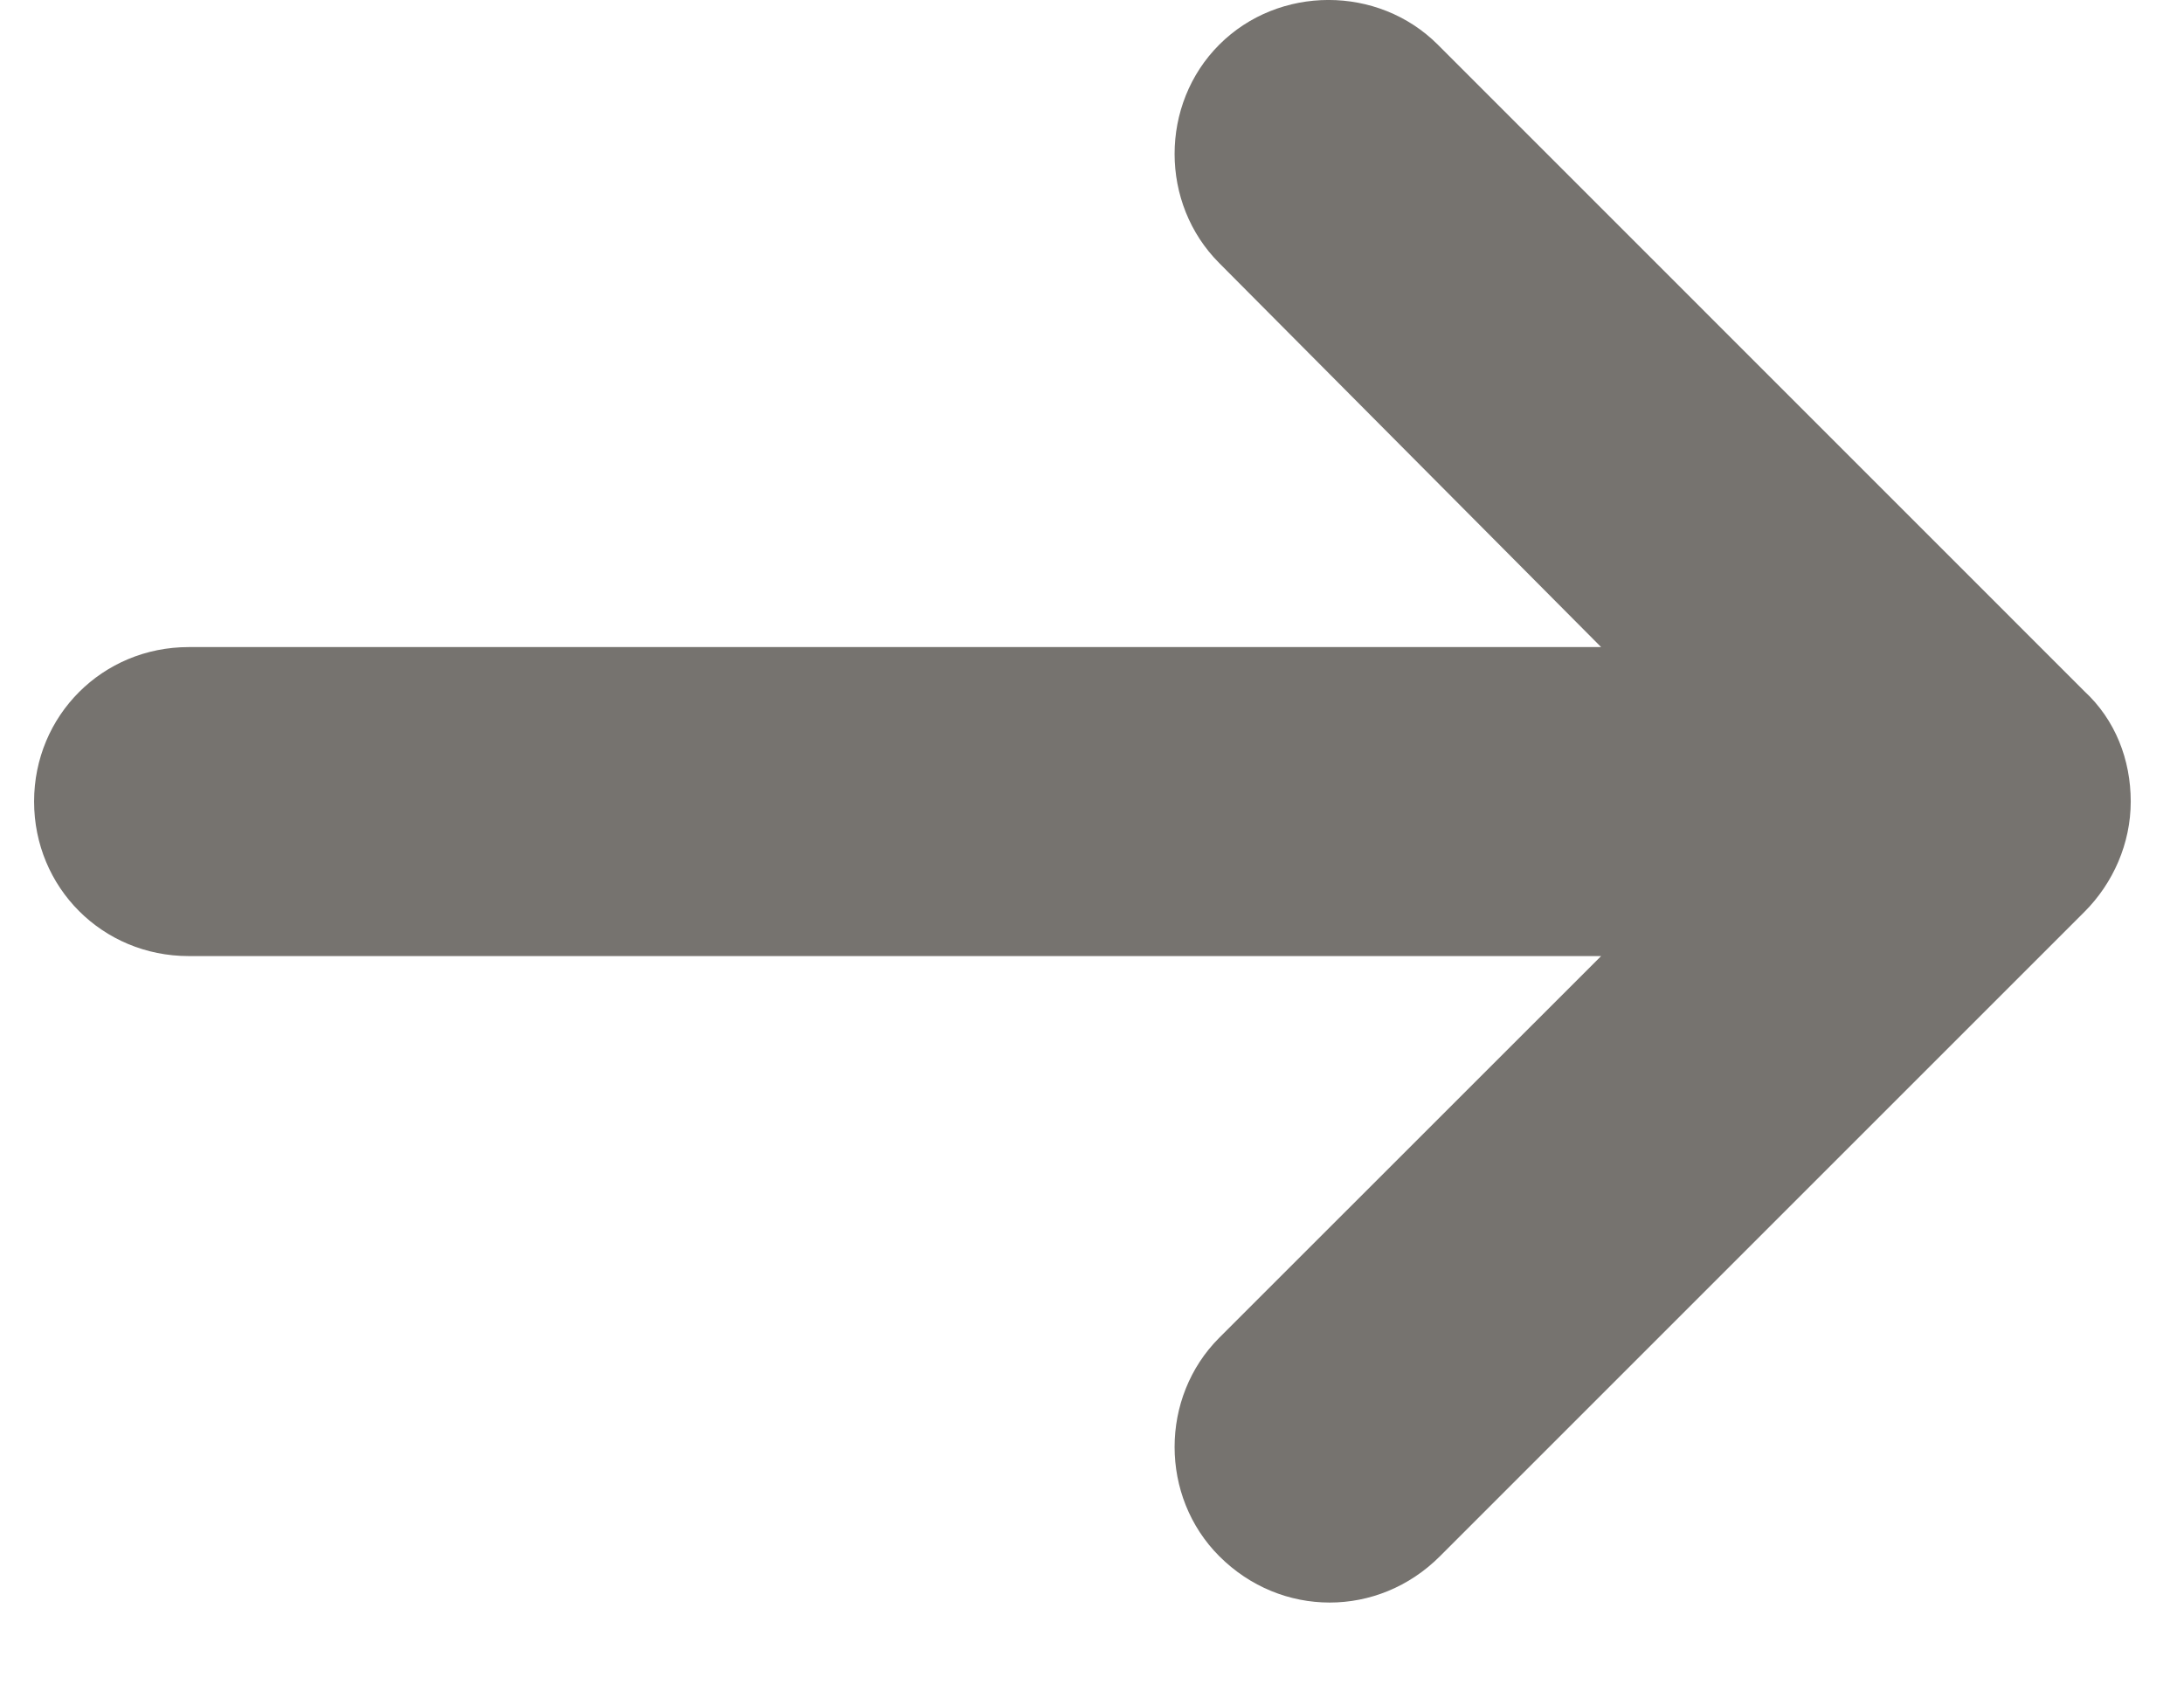 <svg width="18" height="14" viewBox="0 0 18 14" fill="none" xmlns="http://www.w3.org/2000/svg">
<path d="M17.179 5.698L11.85 0.368C11.359 -0.123 10.54 -0.123 10.049 0.368C9.558 0.859 9.558 1.678 10.049 2.169L13.196 5.334L1.555 5.334C0.845 5.334 0.281 5.898 0.281 6.607C0.281 7.317 0.845 7.881 1.555 7.881L13.196 7.881L10.049 11.027C9.558 11.518 9.558 12.337 10.049 12.828C10.304 13.083 10.631 13.21 10.959 13.21C11.286 13.21 11.613 13.083 11.868 12.828L17.179 7.517C17.416 7.28 17.561 6.953 17.561 6.607C17.561 6.262 17.434 5.934 17.179 5.698Z" fill="#76736F"/>
</svg>
